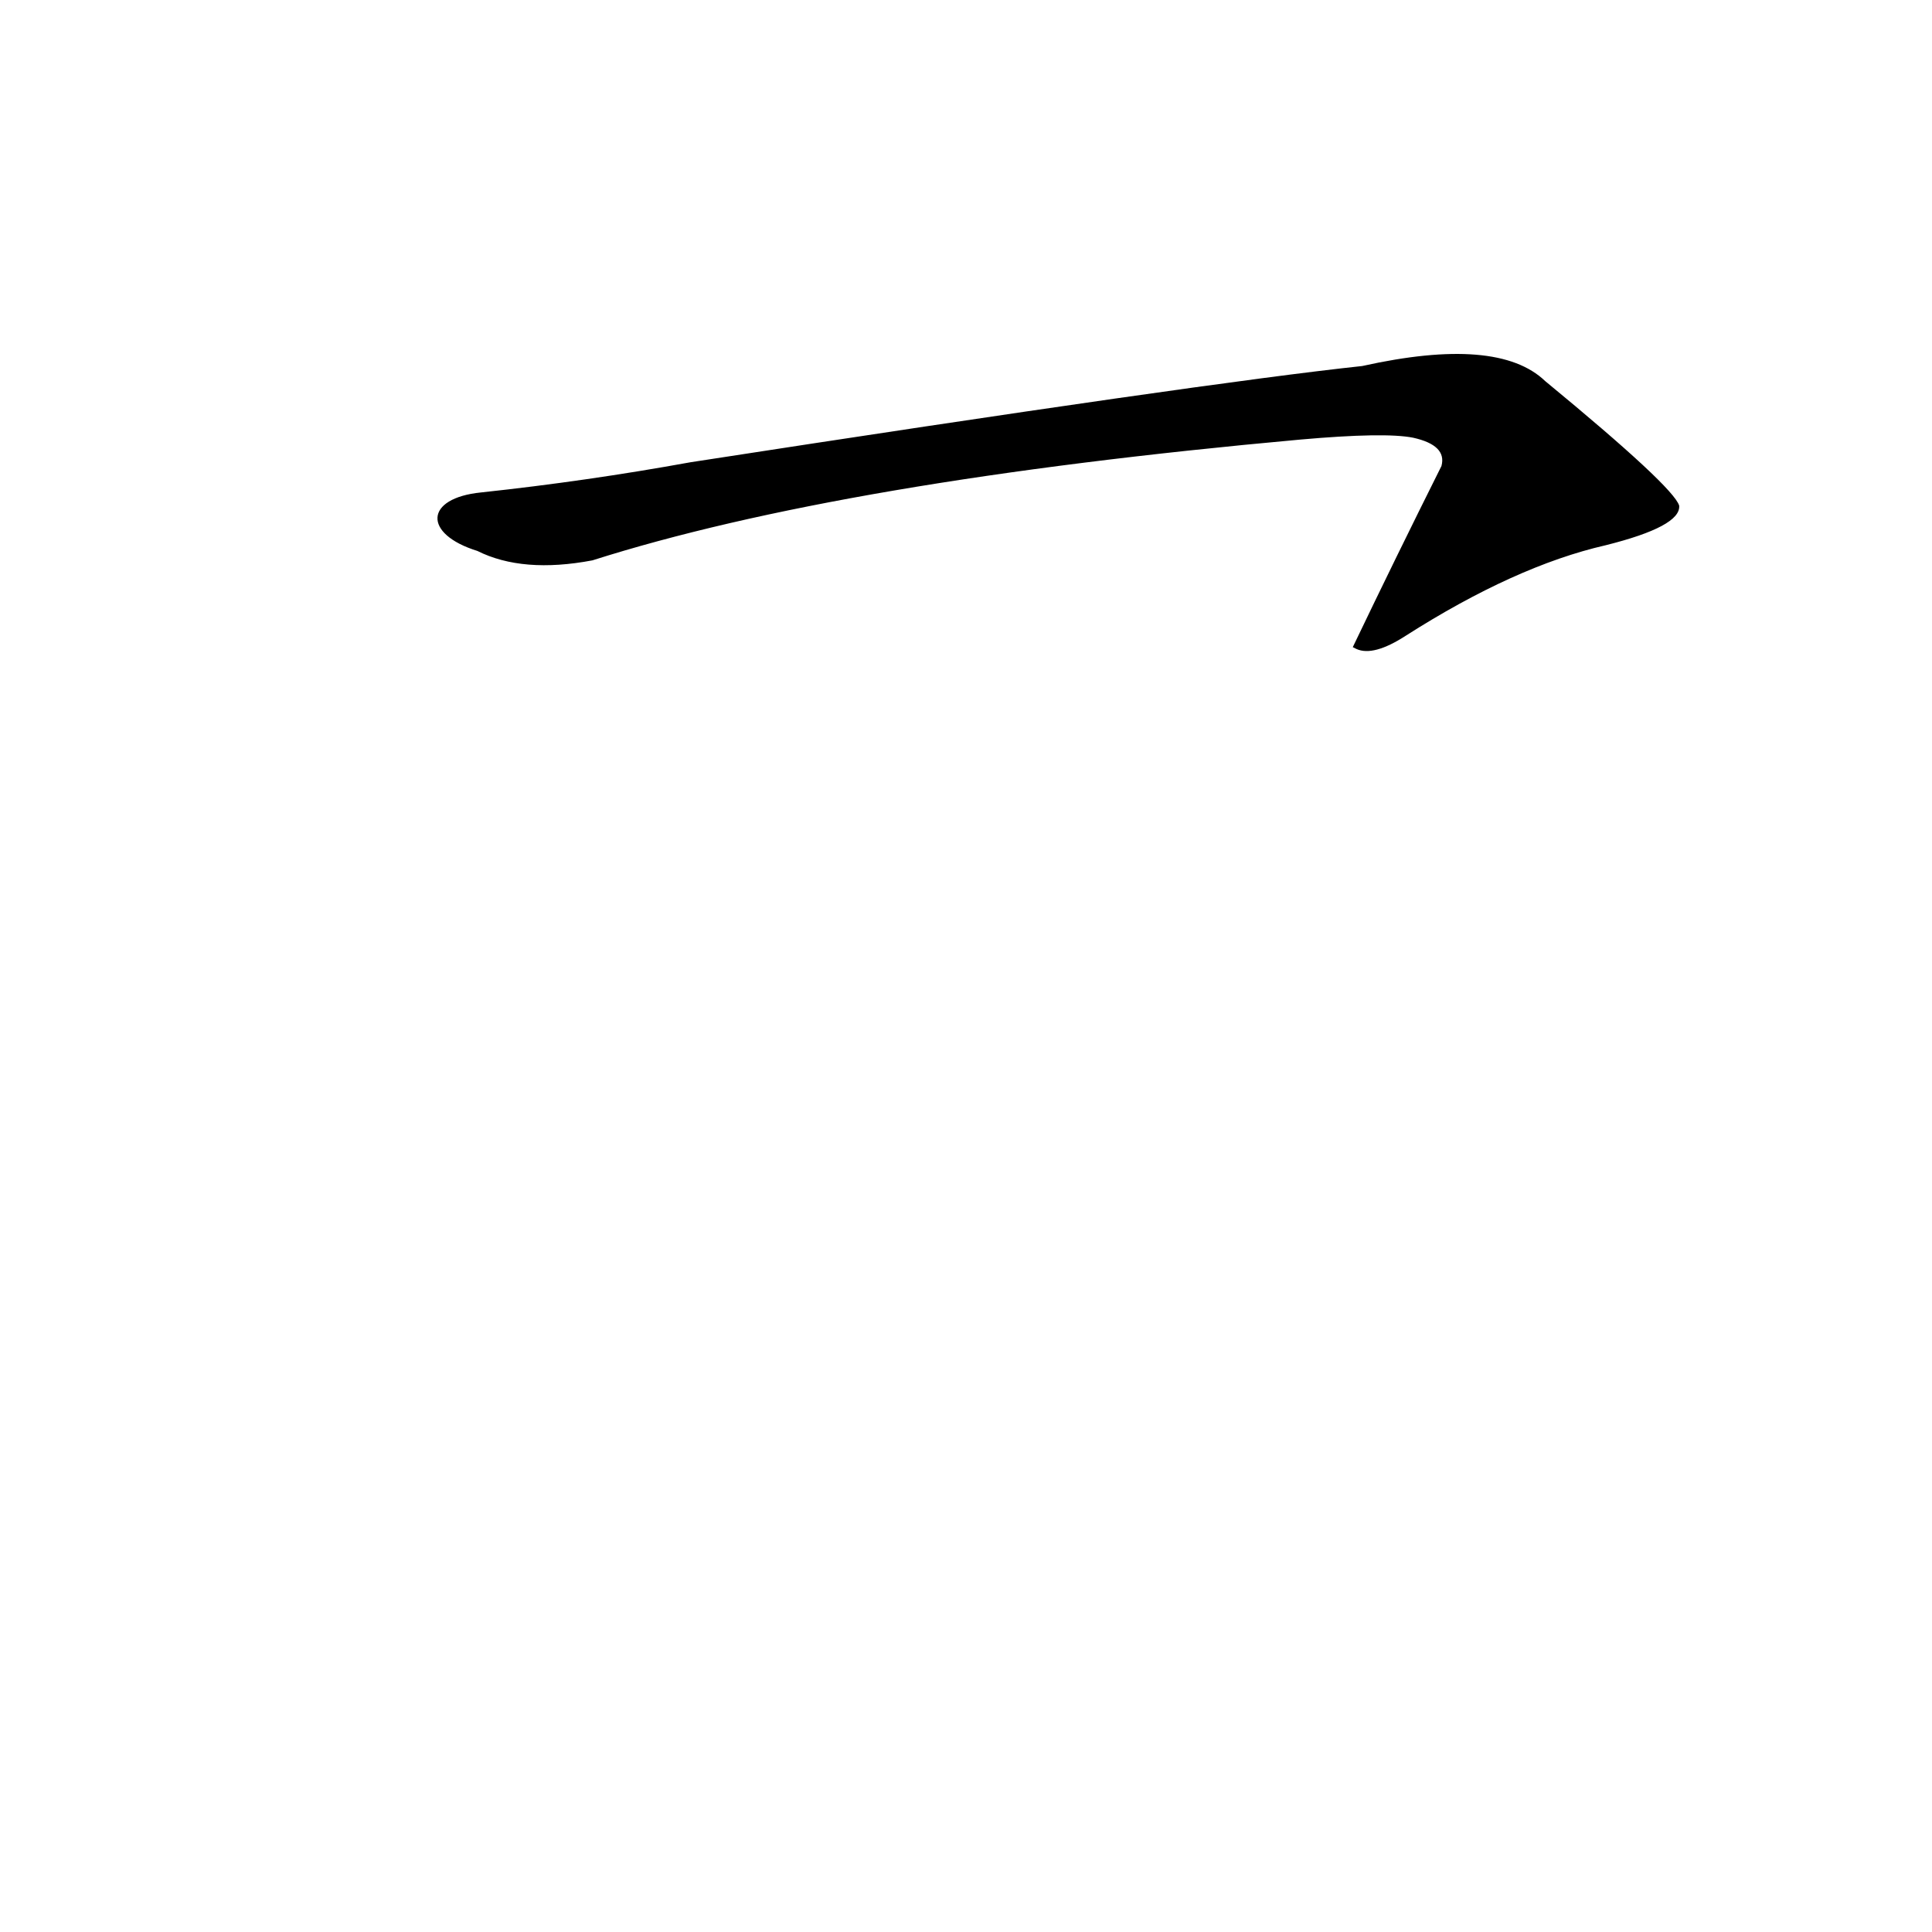<?xml version='1.0' encoding='utf-8'?>
<svg xmlns="http://www.w3.org/2000/svg" version="1.1" viewBox="0 0 1024 1024"><g transform="scale(1, -1) translate(0, -900)"><path d="M 253 608 Q 277 596 314 603 Q 446 645 689 667 Q 734 671 749 668 Q 767 664 764 653 Q 740 605 717 557 L 719 556 Q 728 552 745 563 Q 803 600 851 611 Q 891 621 890 632 Q 887 642 819 698 Q 794 722 722 706 Q 638 697 366 655 Q 311 645 255 639 C 225 636 224 617 253 608 Z" fill="black" /></g></svg>
